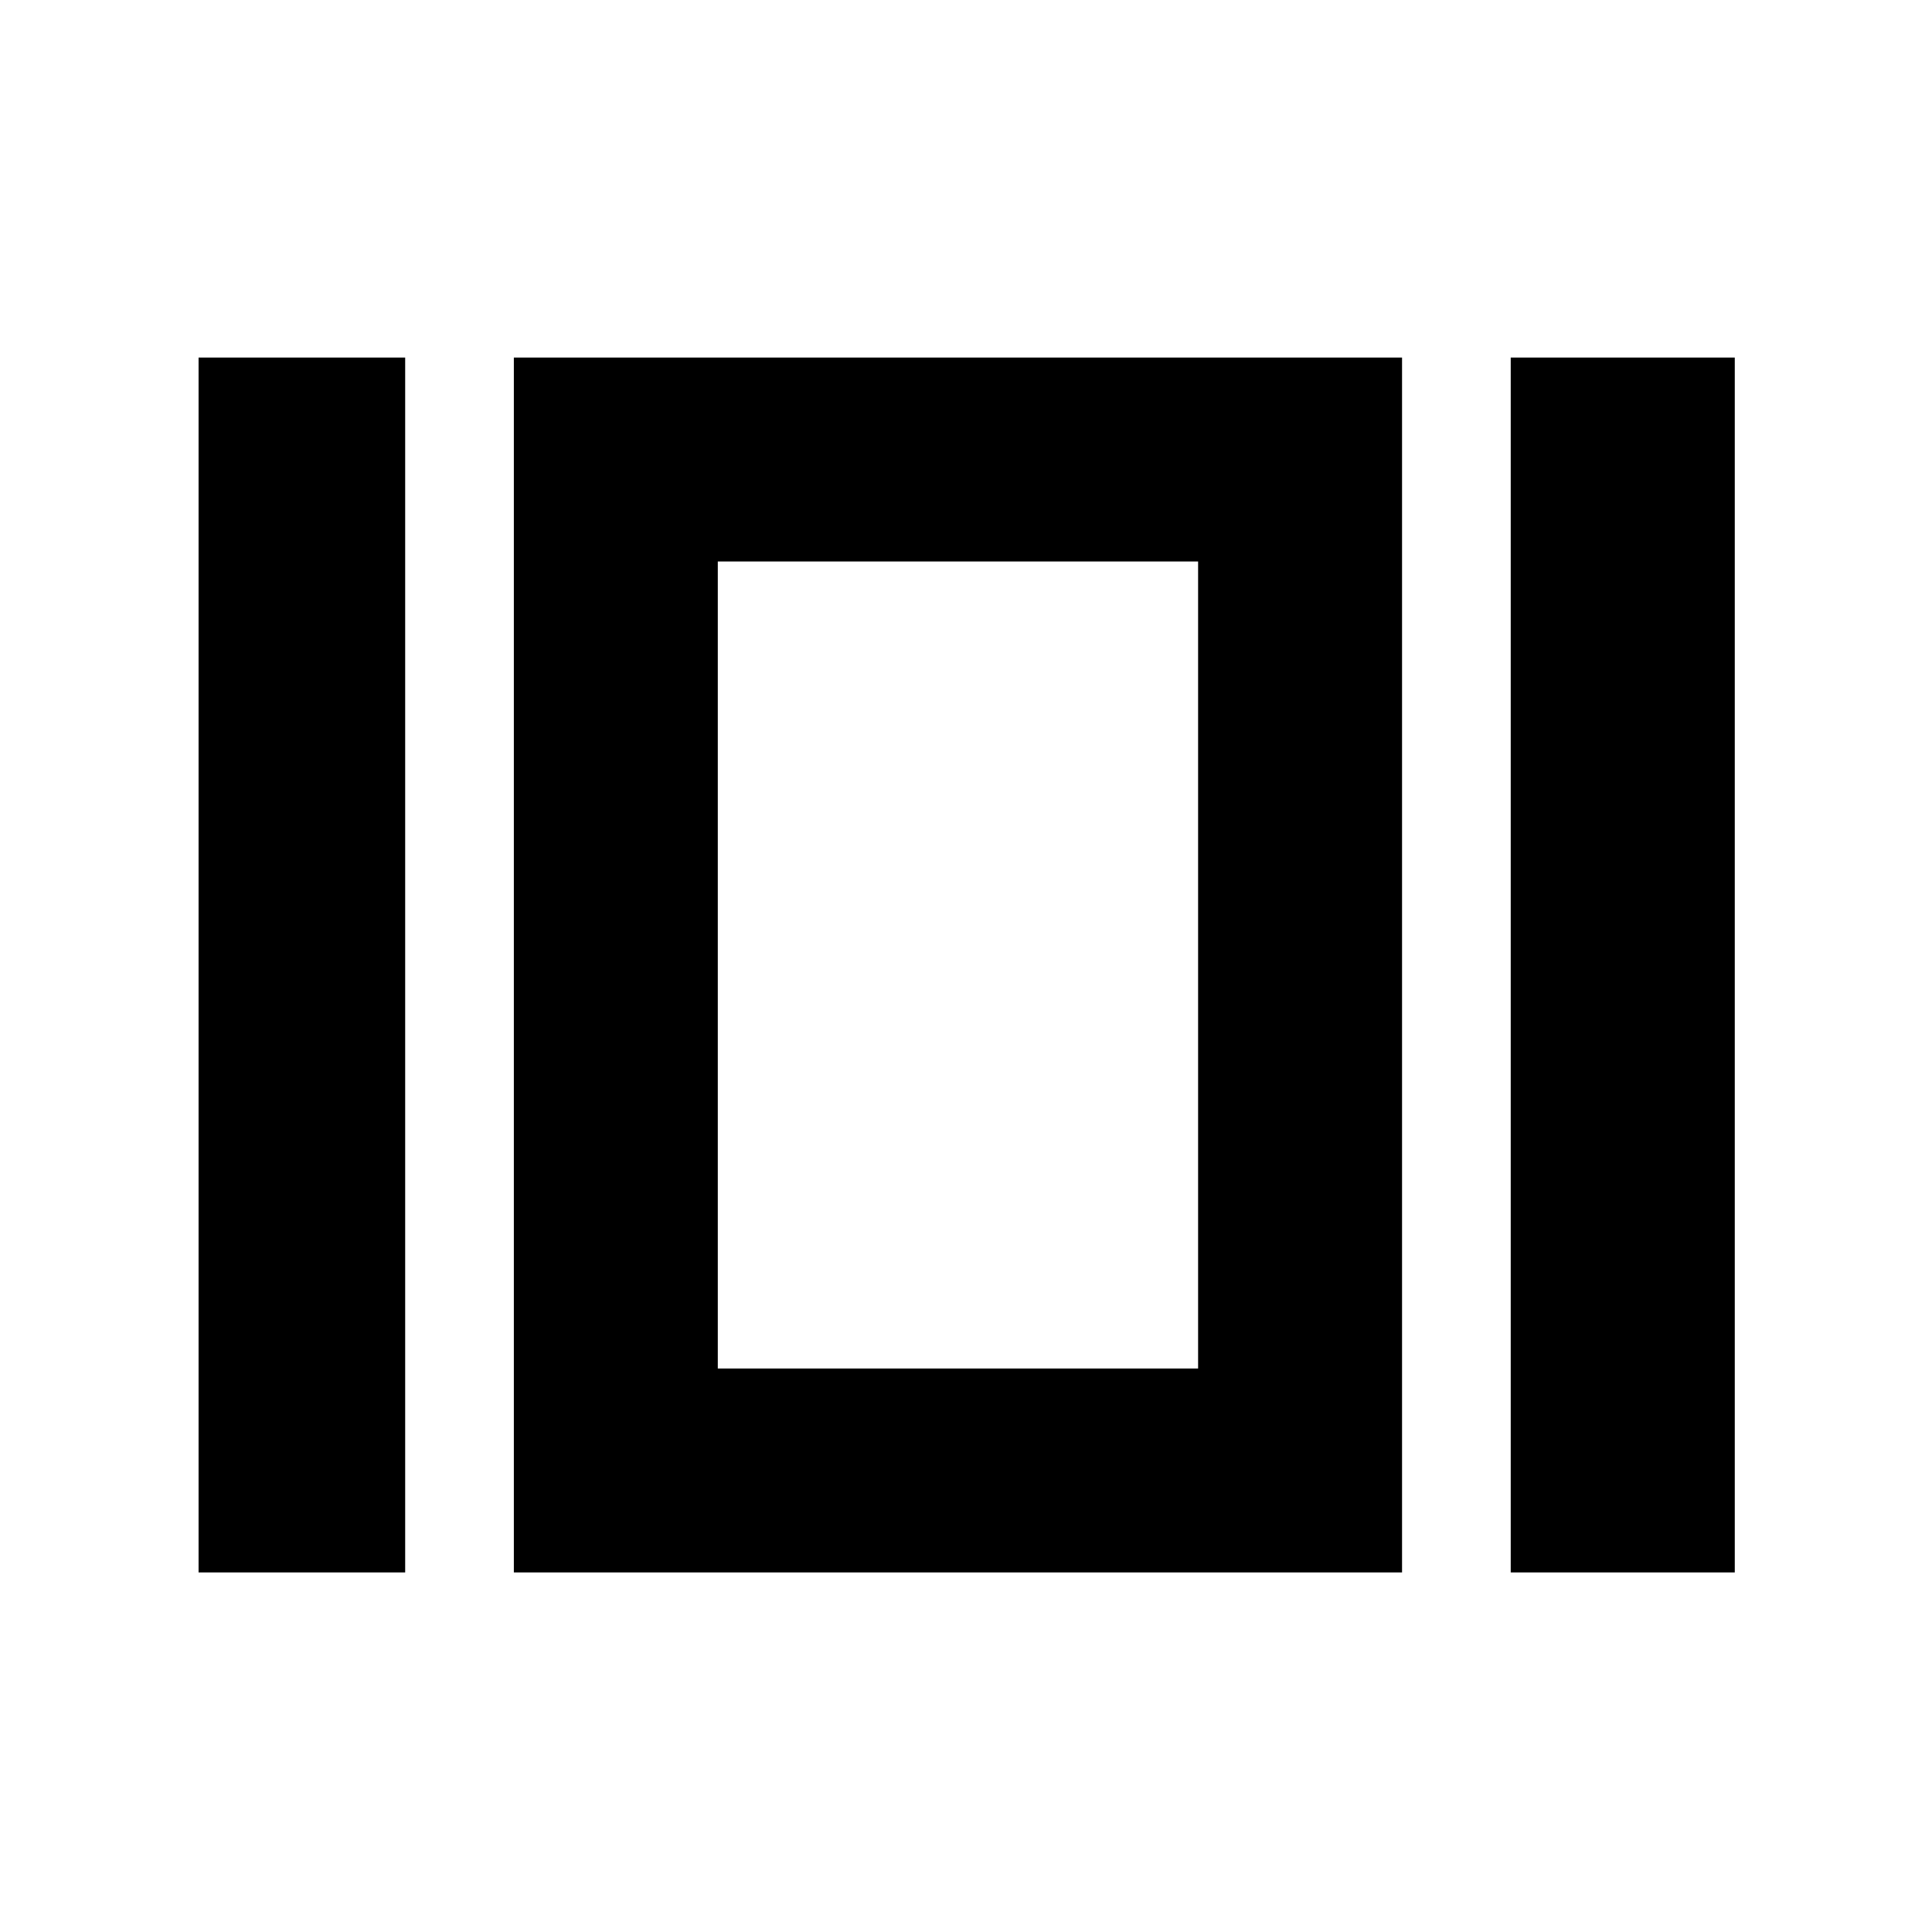 <svg xmlns="http://www.w3.org/2000/svg" height="40" viewBox="0 -960 960 960" width="40"><path d="M98.67-178.67v-603.66h102.66v603.66H98.67Zm156.66 0v-603.66h441.34v603.66H255.33Zm495.34 0v-603.66H862v603.66H750.67ZM356.67-280h238.66v-401H356.67v401Zm119-201Z"/></svg>